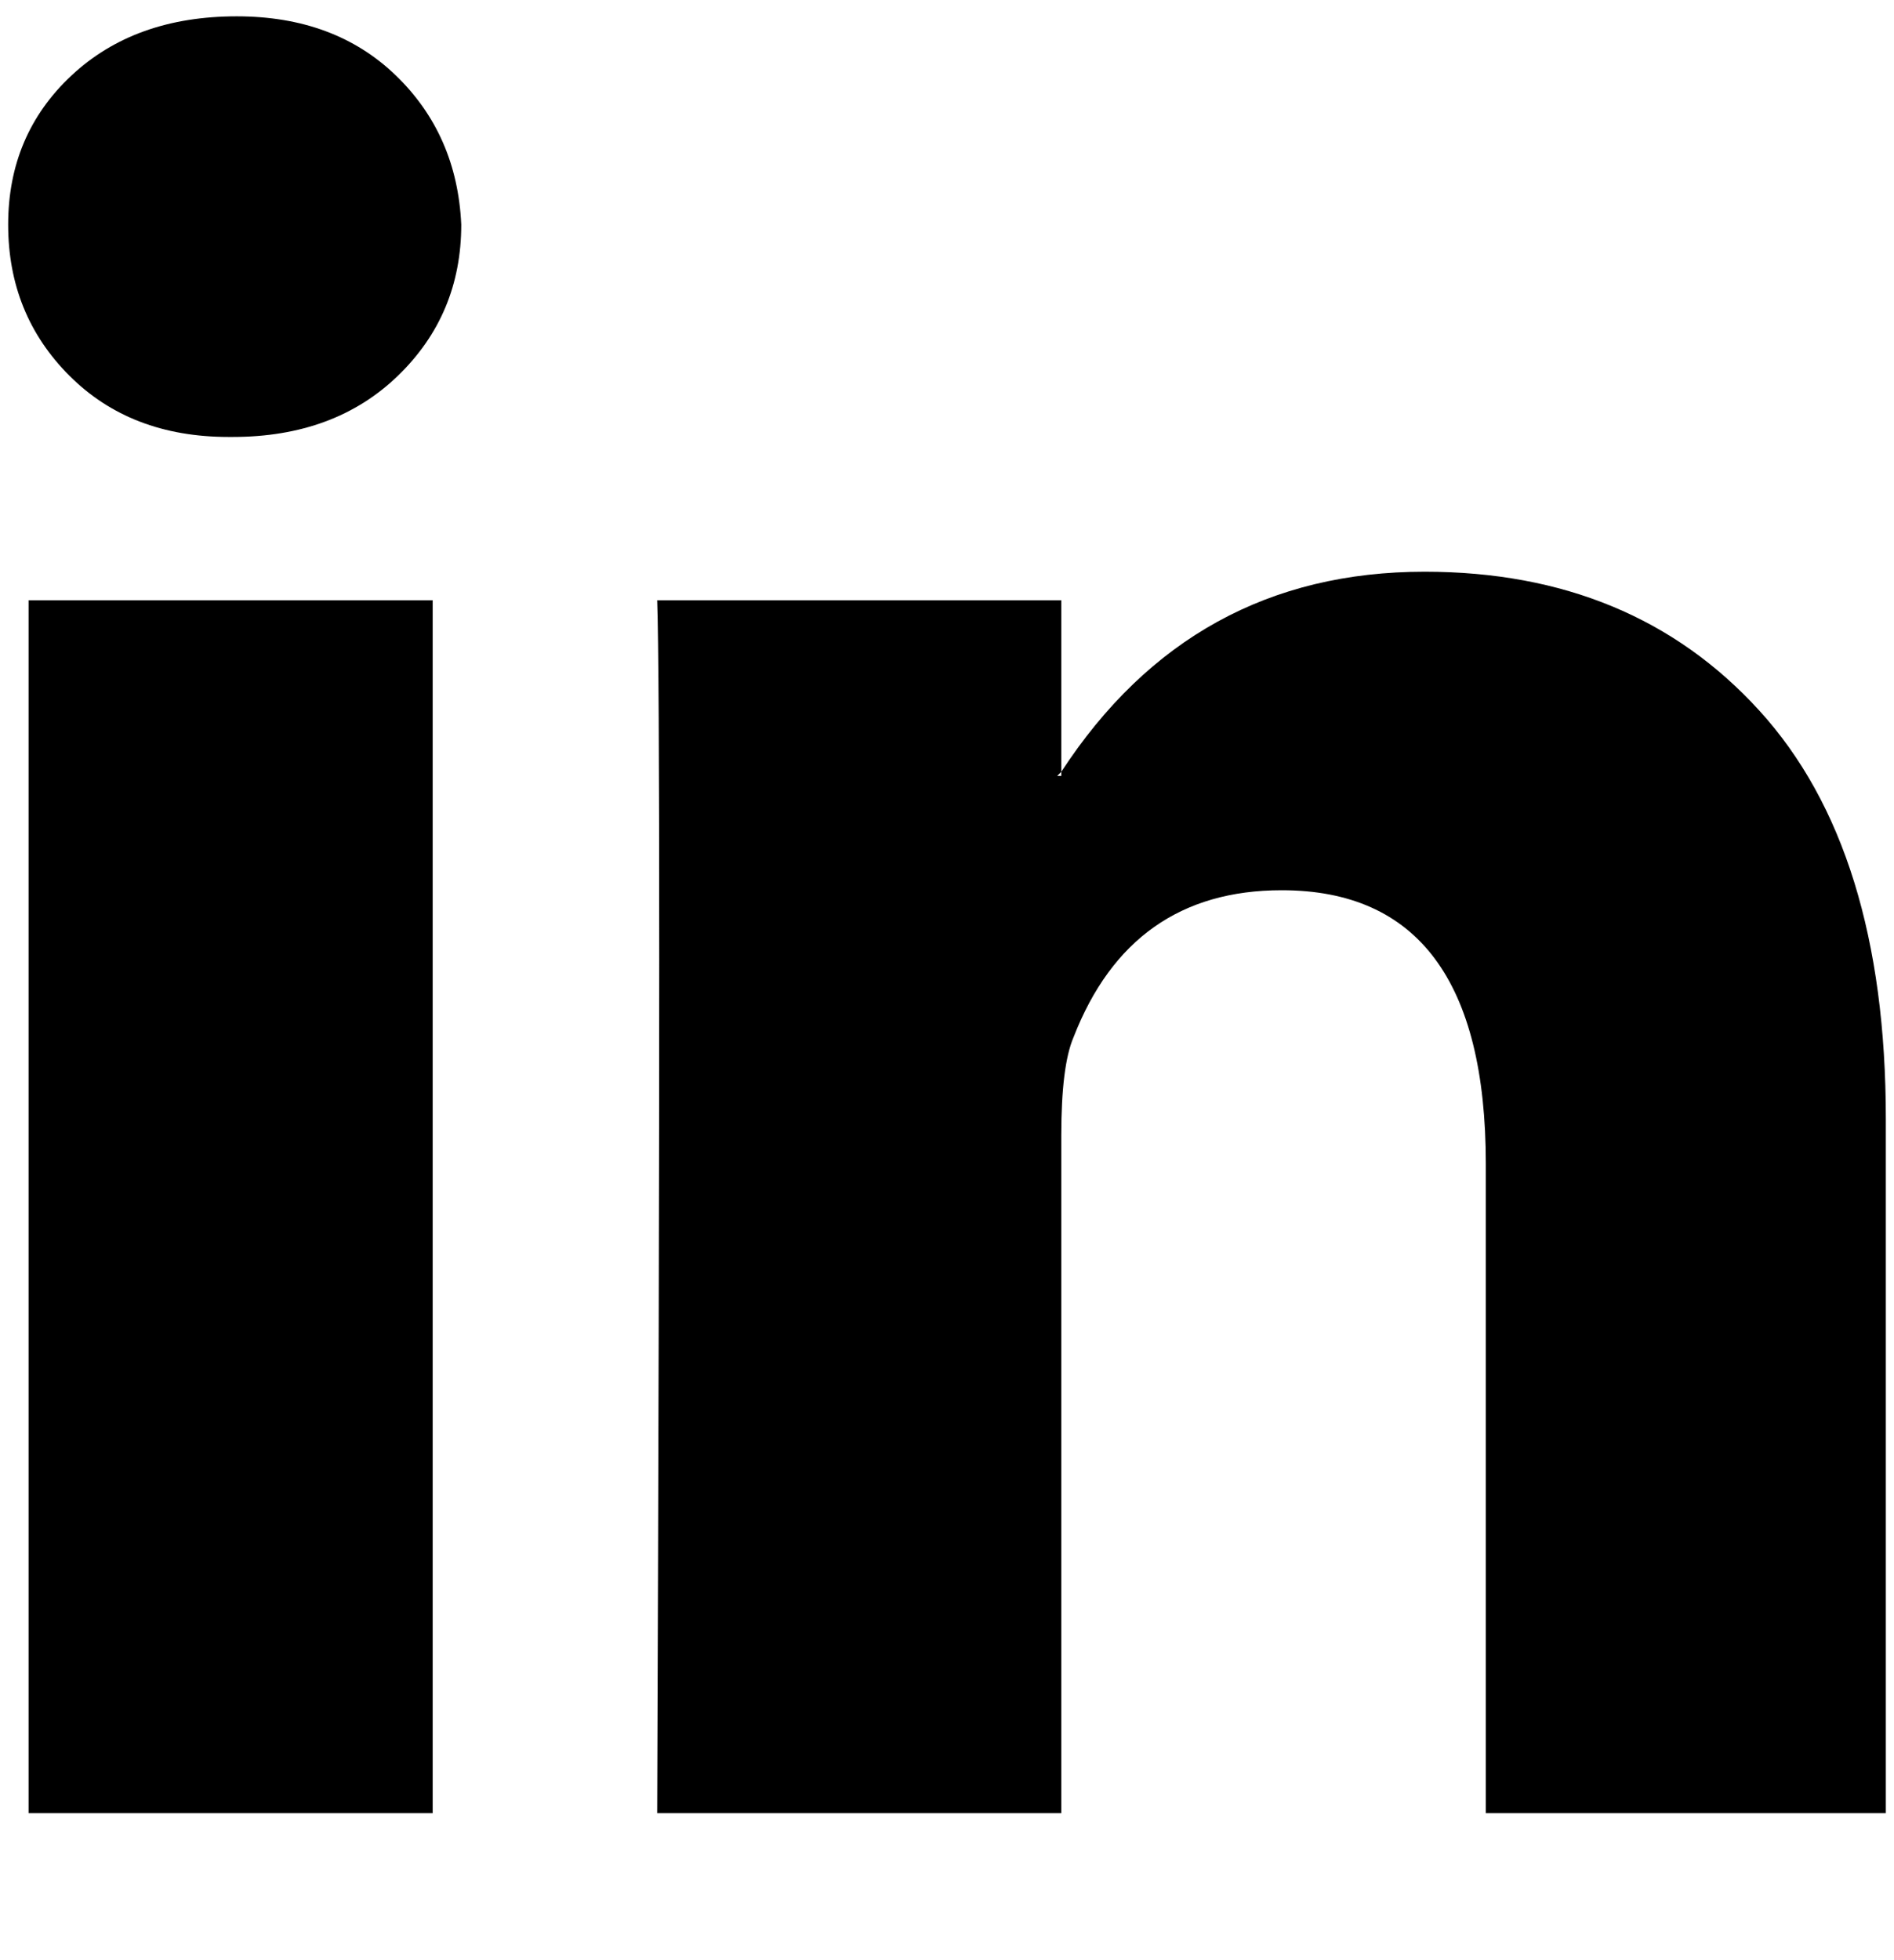 <svg xmlns="http://www.w3.org/2000/svg" xmlns:xlink="http://www.w3.org/1999/xlink" width="464" height="480" viewBox="0 0 464 480"><path fill="currentColor" d="M462 274v170h-98V285q0-67-50-67q-37 0-51 36q-3 7-3 24v166h-99q1-269 0-297h99v42l-1 1h1v-1q32-49 89-49q51 0 82 34t31 100M58 4Q33 4 17.5 18.5T2 55t15 37t39 15h1q25 0 40.5-15T113 55q-1-22-16-36.5T58 4M7 444h99V147H7z"/></svg>